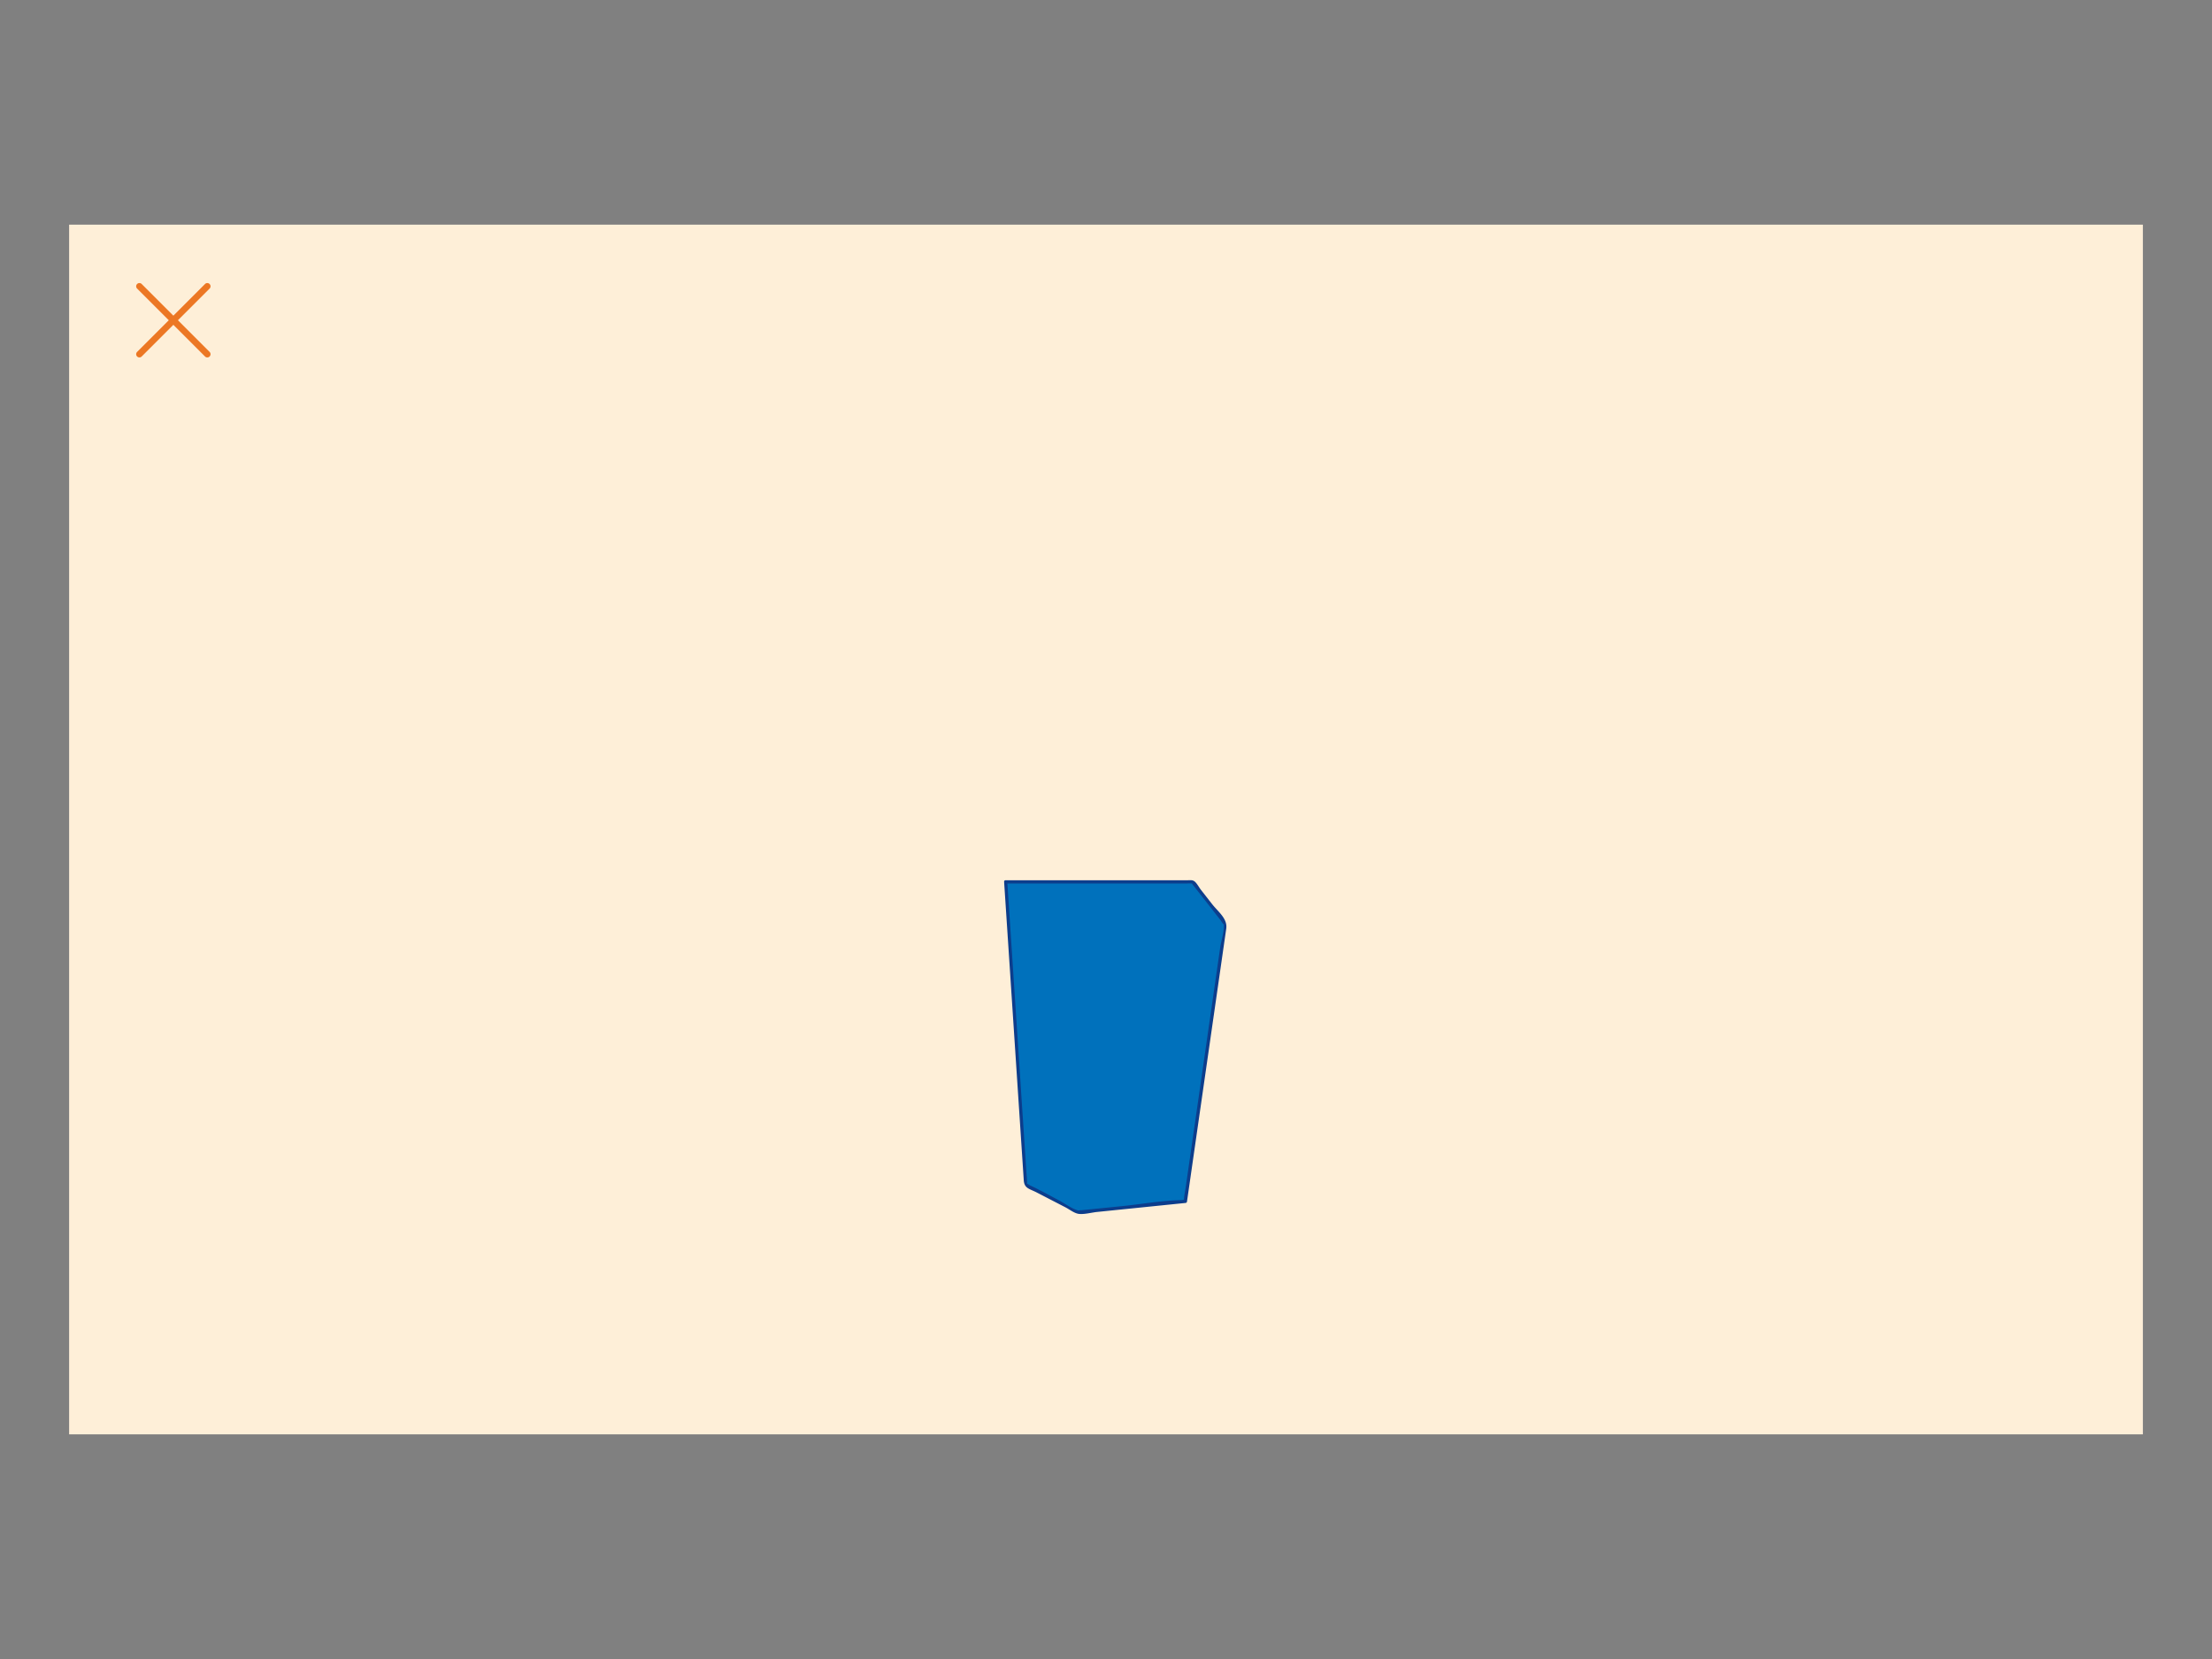 <svg id="Layer_1" data-name="Layer 1" xmlns="http://www.w3.org/2000/svg" viewBox="0 0 1024 768"><rect x="0" y="0" width="1024" height="768" fill="#808080" stroke="none"/><defs><style>.cls-1{fill:#feefd8;}.cls-2{fill:#ec7724;}.cls-3{fill:#0071bc;}.cls-4{fill:#0c3d8c;}</style></defs><title>home-shape-Artboard 1 copy 6</title><rect class="cls-1" x="32" y="104" width="960" height="560"/><path class="cls-2" d="M63.44,133.56l31.5,31.5a1.5,1.5,0,0,0,2.12-2.12l-31.5-31.5a1.5,1.5,0,0,0-2.12,2.12Z"/><path class="cls-2" d="M94.94,131.44l-31.5,31.5a1.5,1.5,0,0,0,2.12,2.12l31.5-31.5a1.5,1.5,0,0,0-2.12-2.12Z"/><polygon class="cls-3" points="465.58 408.21 474.82 548.54 499.19 561.15 548.77 556.11 567.26 427.54 552.13 408.21 465.58 408.21"/><path class="cls-4" d="M464.83,408.21l6.23,94.64,2.87,43.53c.25,3.81,2.57,3.88,6.07,5.69l13.25,6.85c1.76.91,4,2.68,6,3,2.58.38,6.05-.61,8.63-.87l16.59-1.69,24.29-2.47a.76.76,0,0,0,.72-.55l15.36-106.79,2.82-19.62c.67-4.68-3.73-7.81-6.53-11.38l-5.26-6.73c-.86-1.09-1.91-3.2-3.09-3.94-.92-.58-1.95-.39-3.08-.39H465.58a.75.75,0,0,0,0,1.5h84.13a8.78,8.78,0,0,1,2,0c.47.14-.32-.41.59.75,2.91,3.65,5.76,7.35,8.64,11l4.12,5.27c.49.63,1.64,2.78,1.42,1.38.5,3.24-1.15,8-1.61,11.19l-8.34,58-7.64,53.1c-.25,1.78-.71,3.65-.78,5.45a2.65,2.65,0,0,1-.11.79c.55-1.1.31-.37-1.25-.34-9,.17-18.28,1.86-27.26,2.77L505,559.81c-1.41.14-2.83.27-4.24.43-.39,0-1.9.07-1.29.21-3.13-.71-6.66-3.44-9.49-4.91-4.31-2.23-8.57-4.69-13-6.71-.78-.36-2-1.47-1.44-.32a3.47,3.47,0,0,1-.07-1.07c-.06-1.81-.24-3.62-.36-5.43l-1.44-21.87-7.21-109.49-.16-2.44C466.27,407.25,464.76,407.25,464.83,408.21Z"/></svg>